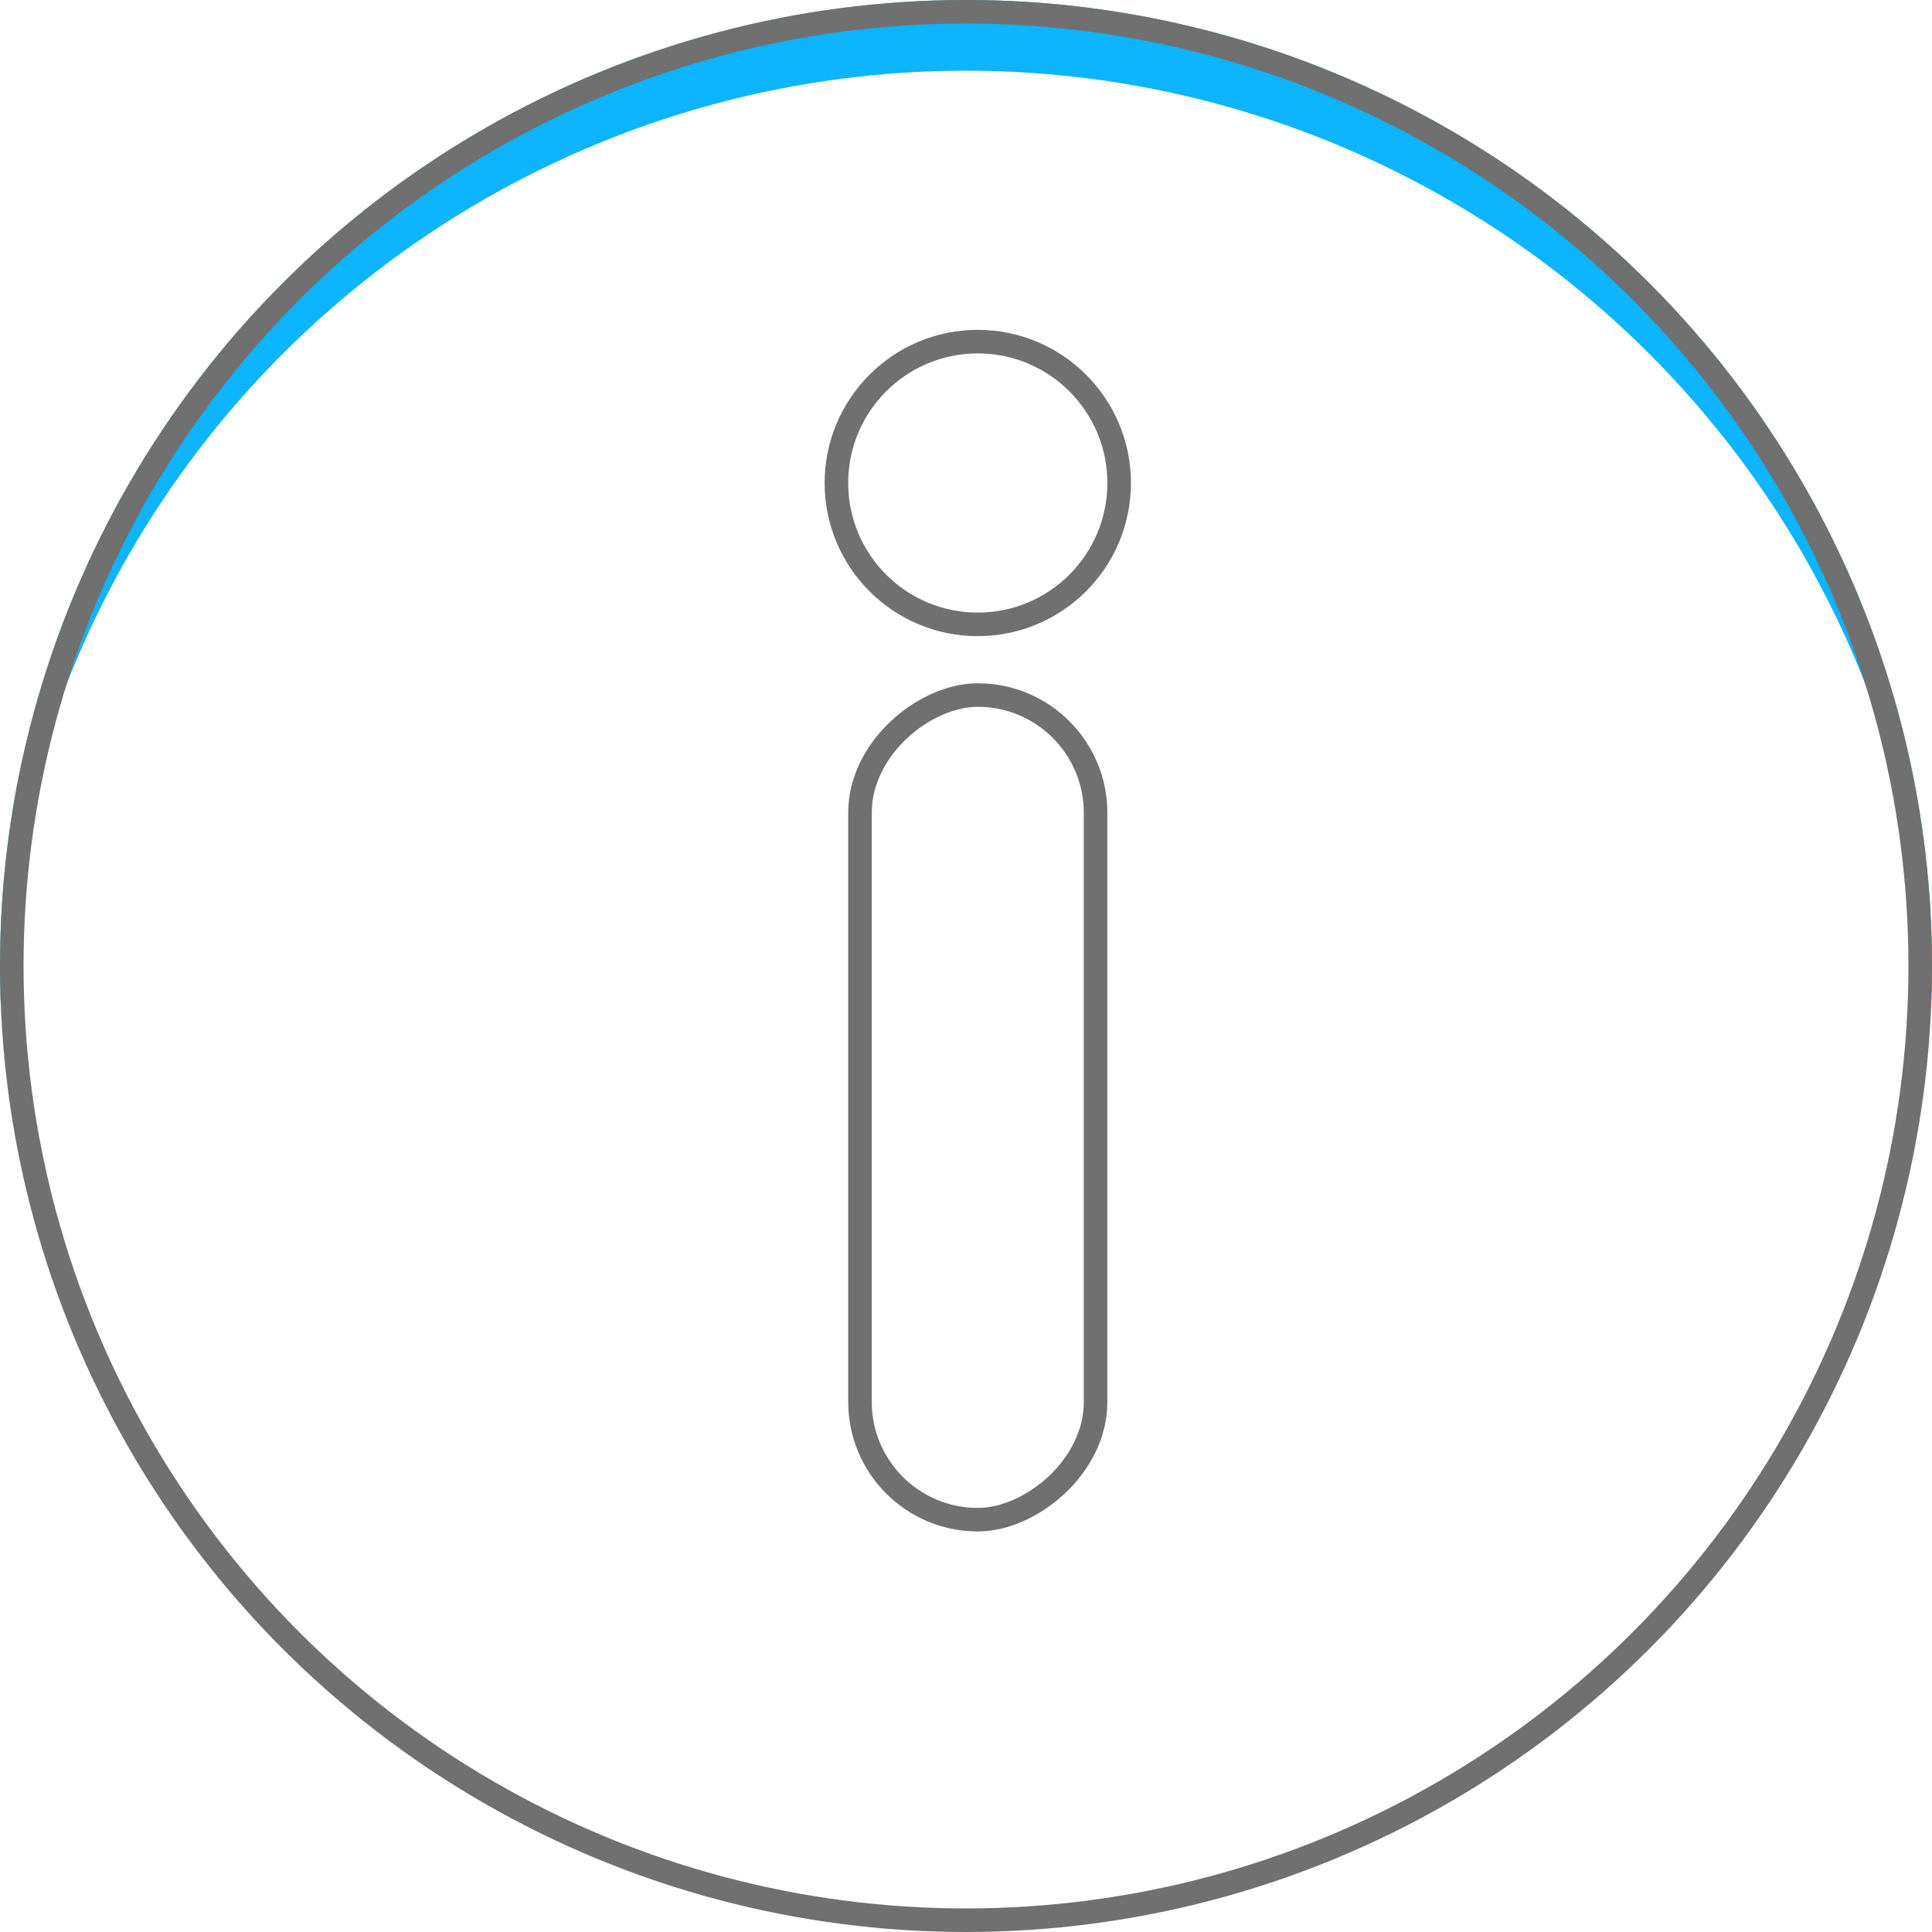 <svg xmlns="http://www.w3.org/2000/svg" xmlns:xlink="http://www.w3.org/1999/xlink" width="82" height="82" viewBox="0 0 82 82"><defs><filter id="a"><feOffset dy="3" input="SourceAlpha"/><feGaussianBlur stdDeviation="3" result="b"/><feFlood flood-opacity="0.161" result="c"/><feComposite operator="out" in="SourceGraphic" in2="b"/><feComposite operator="in" in="c"/><feComposite operator="in" in2="SourceGraphic"/></filter></defs><g transform="translate(-14 -20)"><g data-type="innerShadowGroup"><circle cx="41" cy="41" r="41" transform="translate(14 20)" fill="#0db4fe"/><g transform="matrix(1, 0, 0, 1, 14, 20)" filter="url(#a)"><circle cx="41" cy="41" r="41" fill="#fff"/></g><g transform="translate(14 20)" fill="none" stroke="#707070" stroke-width="1"><circle cx="41" cy="41" r="41" stroke="none"/><circle cx="41" cy="41" r="40.5" fill="none"/></g></g><circle cx="5" cy="5" r="5" transform="translate(34 35)" fill="rgba(255,255,255,0.45)"/><g transform="translate(61 49) rotate(90)" fill="#fff" stroke="#707070" stroke-width="1"><rect width="36" height="11" rx="5.5" stroke="none"/><rect x="0.5" y="0.5" width="35" height="10" rx="5" fill="none"/></g><g transform="translate(49 34)" fill="#fff" stroke="#707070" stroke-width="1"><circle cx="6.5" cy="6.5" r="6.5" stroke="none"/><circle cx="6.5" cy="6.5" r="6" fill="none"/></g></g></svg>